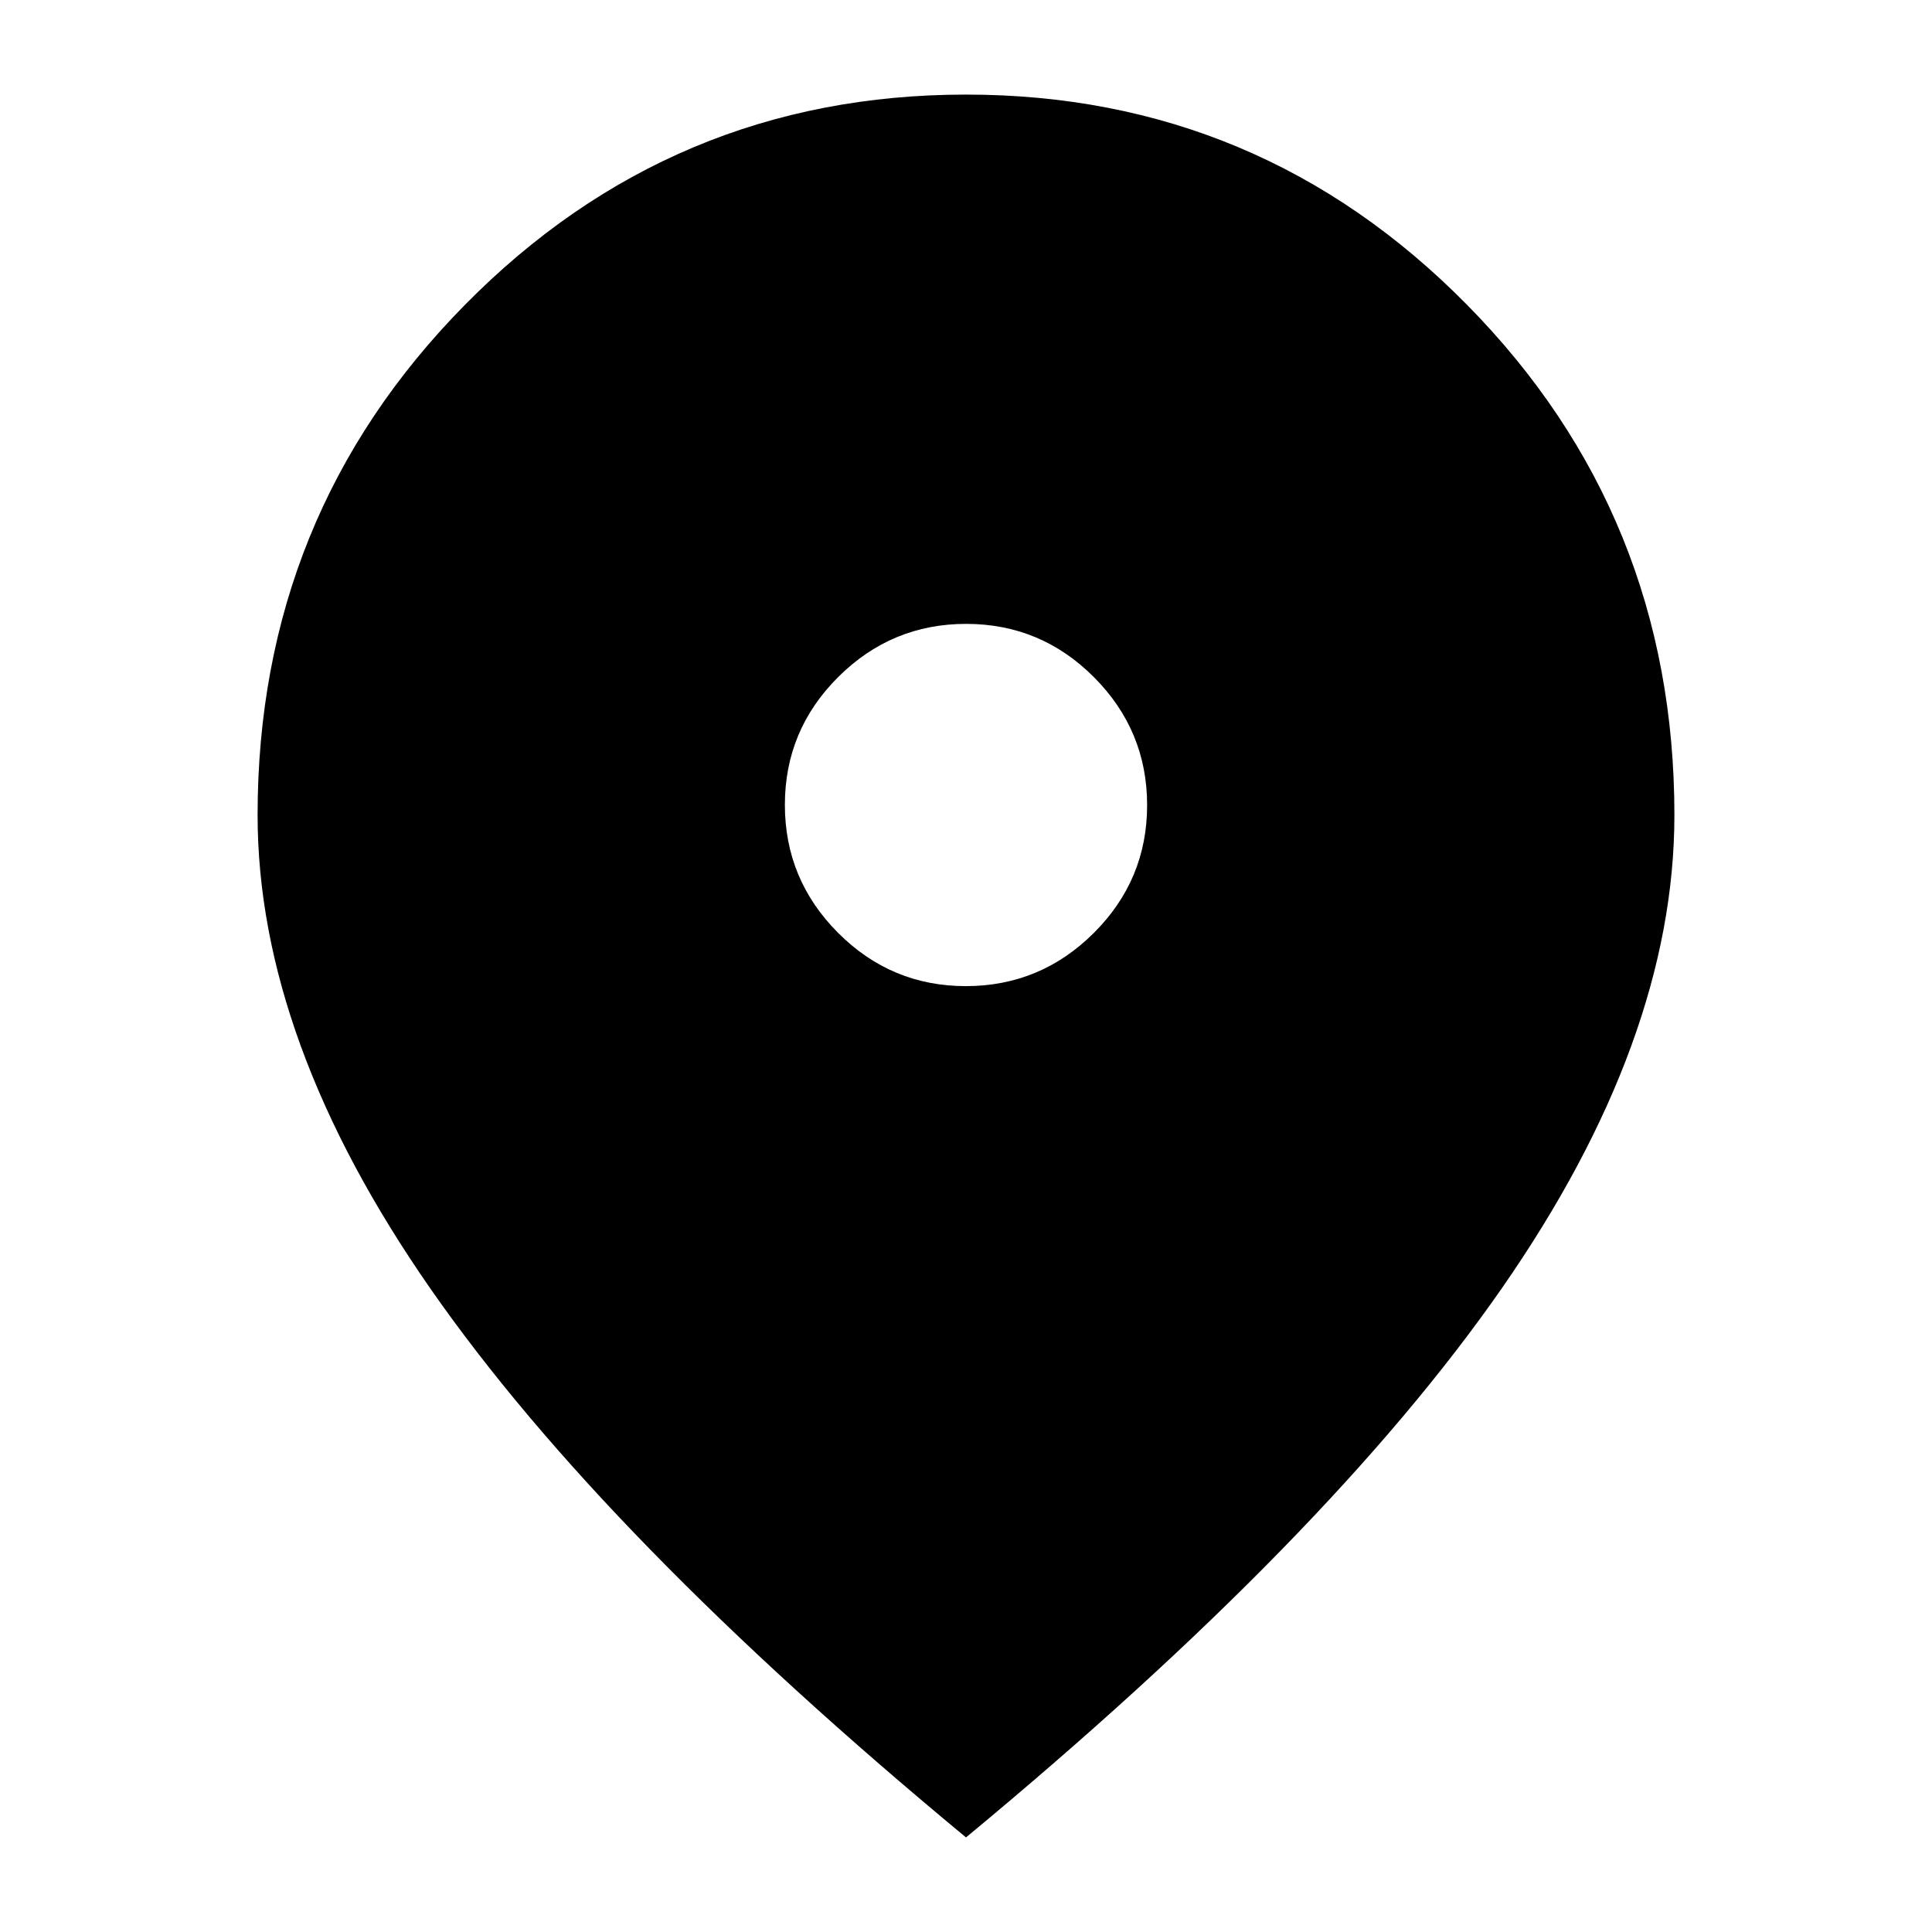 <svg xmlns="http://www.w3.org/2000/svg" height="24" viewBox="0 -960 960 960" width="24"><path d="M479.91-470q37.09 0 63.59-26.41t26.5-63.5q0-37.09-26.41-63.59t-63.5-26.5q-37.09 0-63.59 26.41t-26.5 63.5q0 37.09 26.41 63.59t63.5 26.5ZM480-47Q300-196 214-319.5T128-555q0-149 103-253.5T480-913q146 0 249 104.5T832-555q0 112-86 235.5T480-47Z"/></svg>